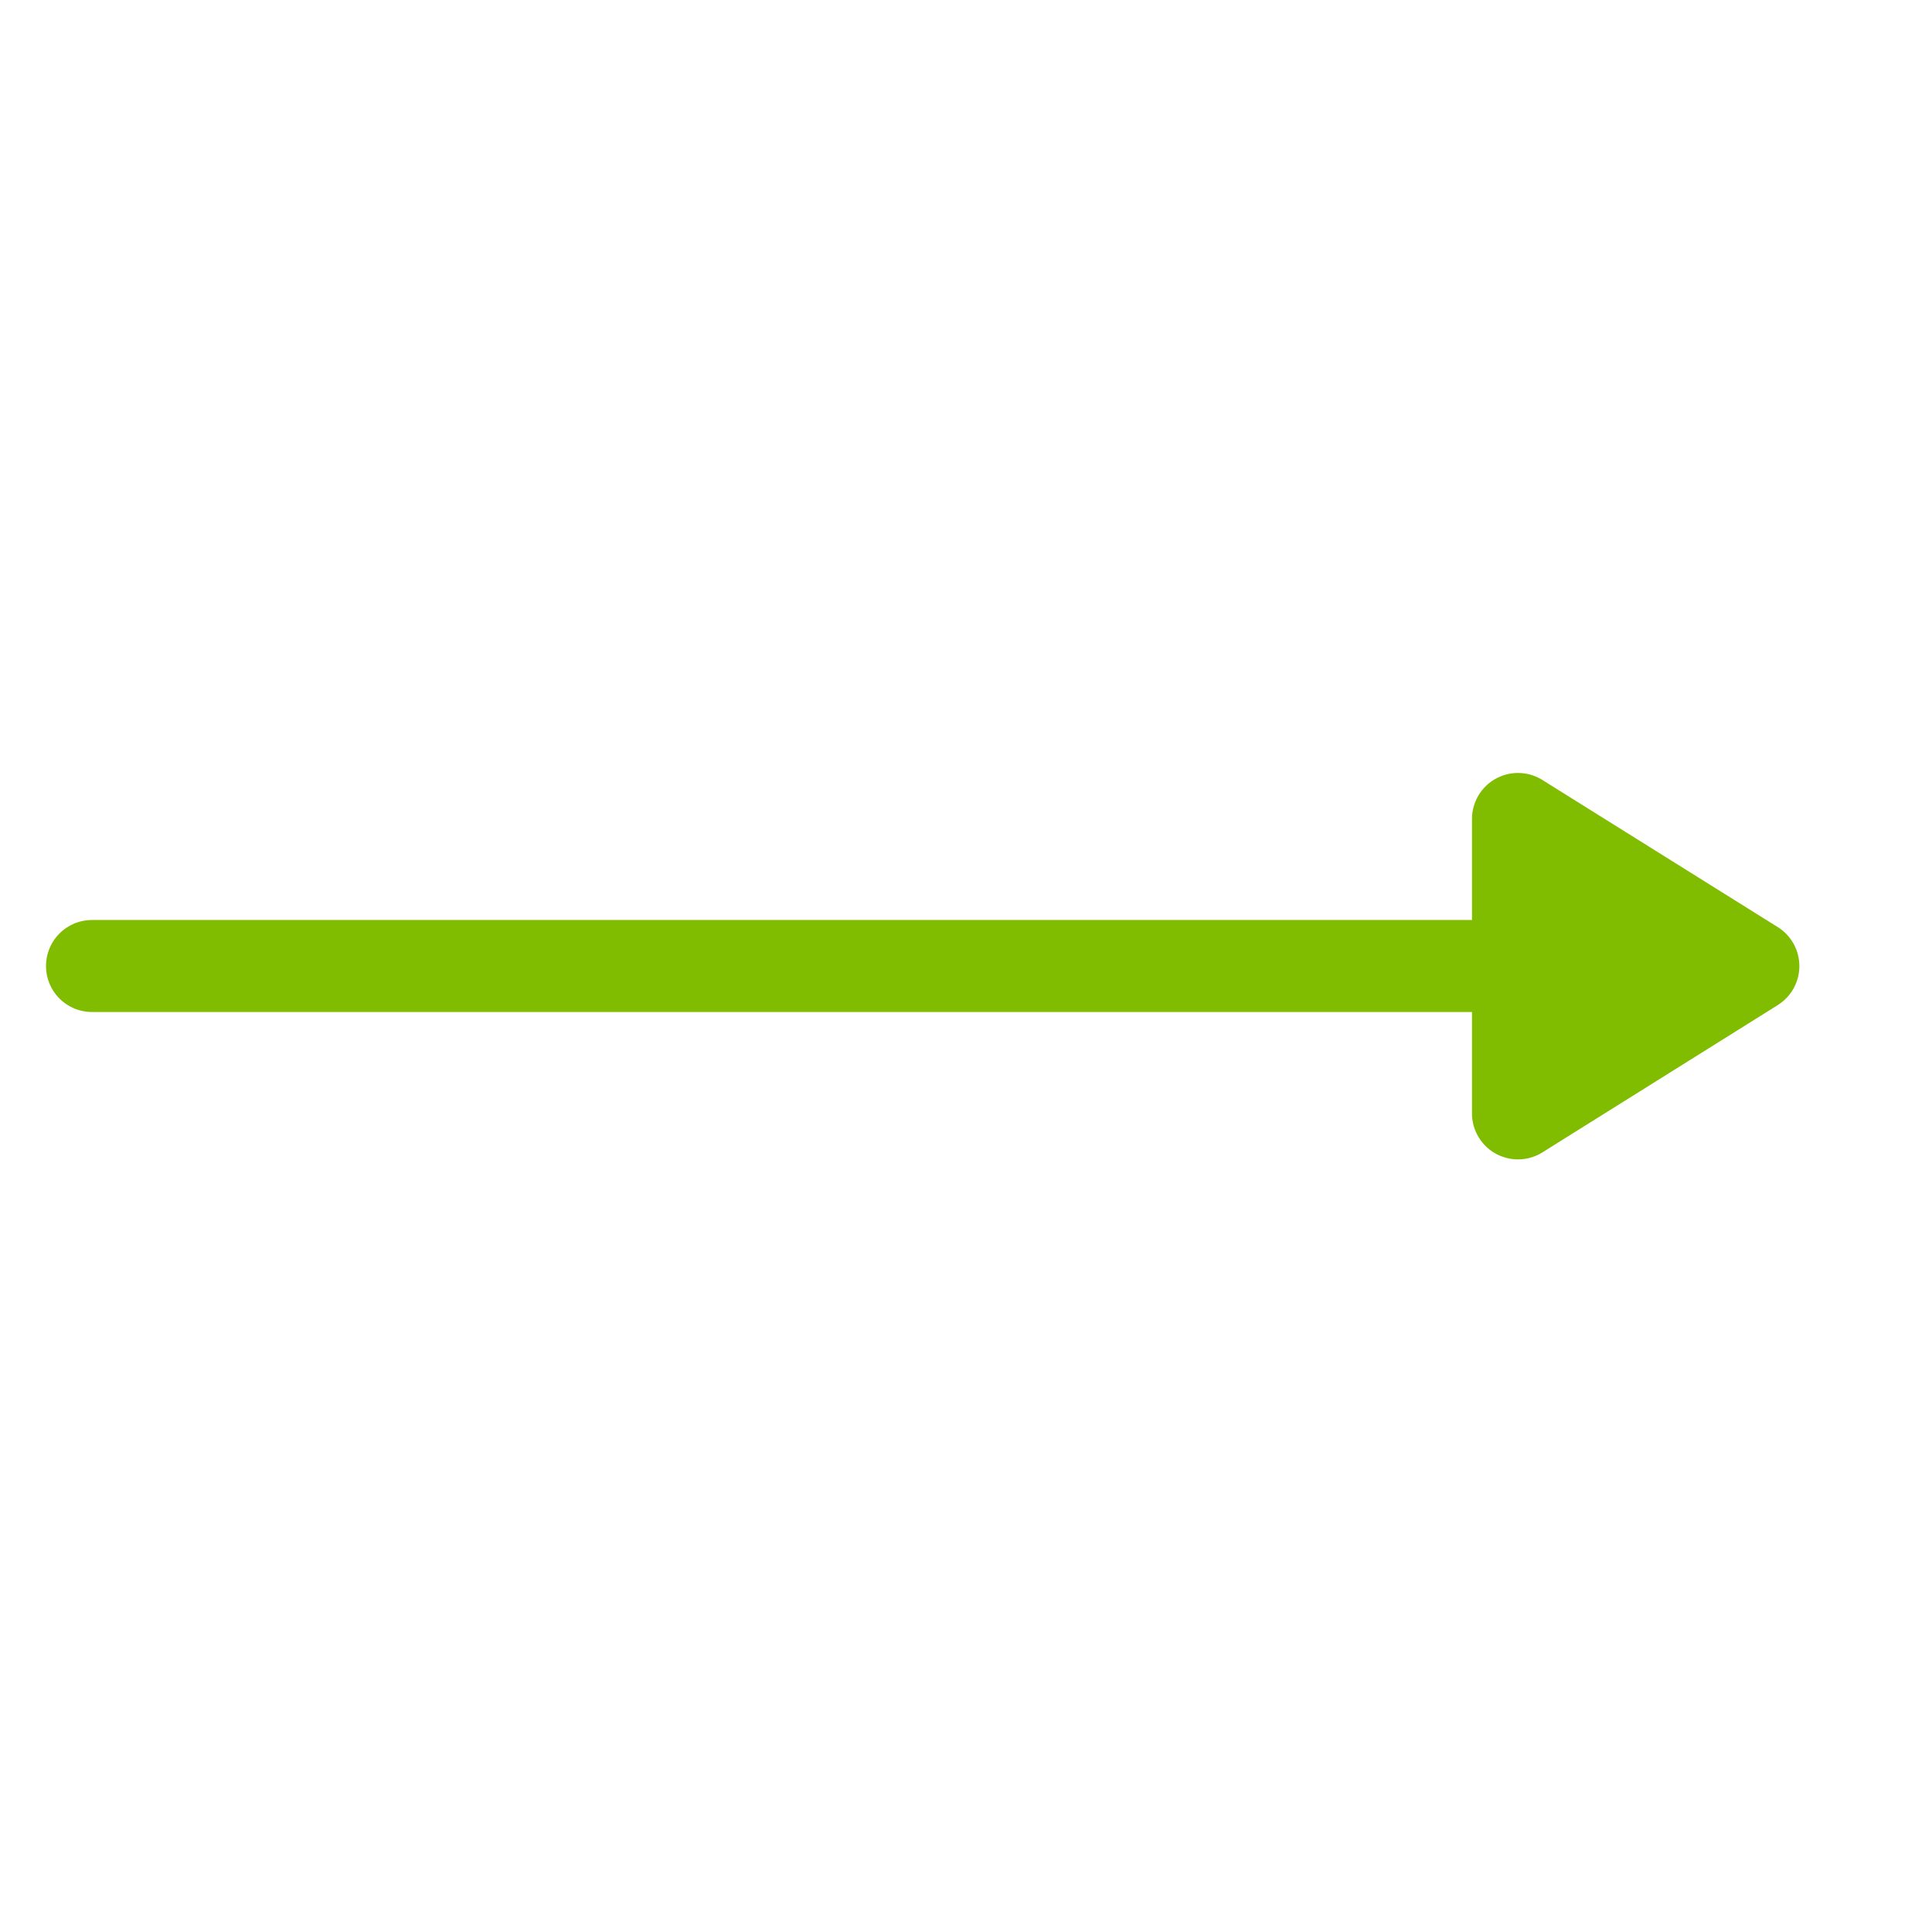 <svg xmlns="http://www.w3.org/2000/svg" width="42" height="42" viewBox="0 0 42 42">
    <g>
        <g>
            <path fill="#6d6d6d" stroke="#80bc00" stroke-linecap="round" stroke-linejoin="round" stroke-width="2px" d="M0 0L30 0" transform="translate(-10214.738 5621) translate(-121 -32) translate(10337.738 -5568)"/>
            <path fill="#80bc00" d="M4.152 1.357a1 1 0 0 1 1.7 0l3.2 5.113A1 1 0 0 1 8.2 8H1.8a1 1 0 0 1-.844-1.53z" transform="translate(-10214.738 5621) translate(-121 -32) rotate(90 7974.369 2401.369)"/>
        </g>
    </g>
</svg>
